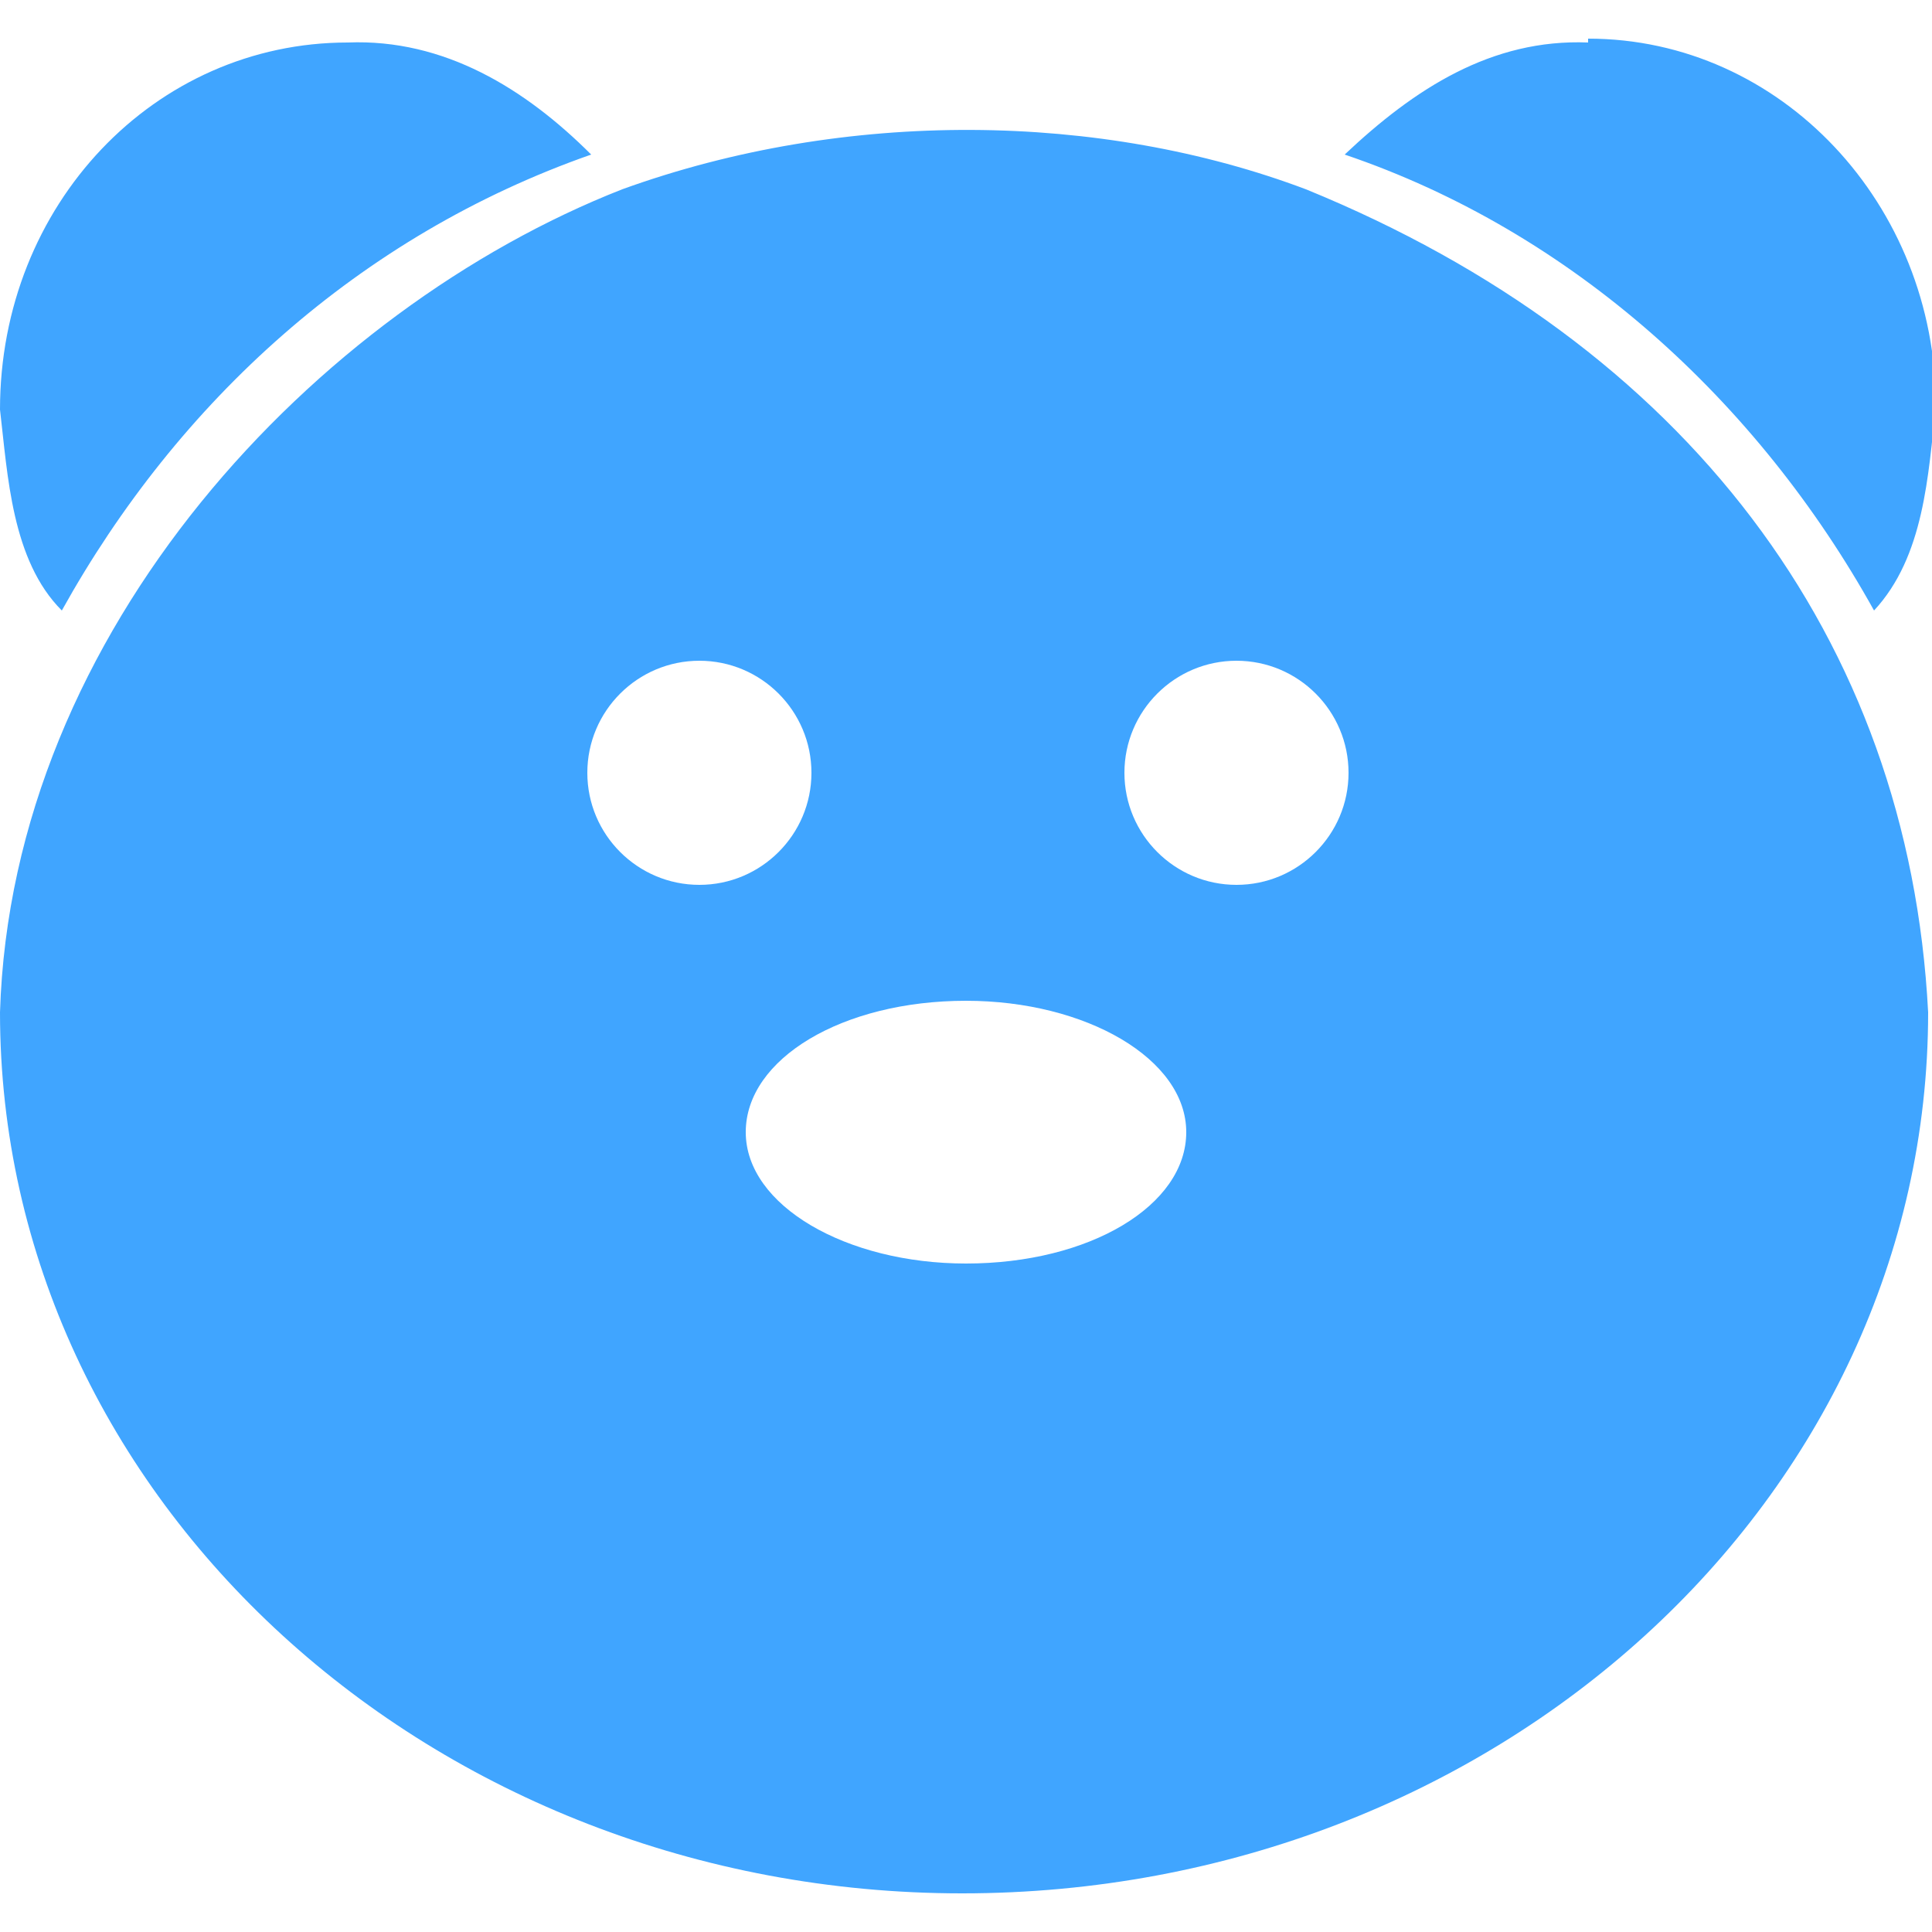 <svg height="50" width="50" xmlns="http://www.w3.org/2000/svg"><path d="M33.8 4.9c9.8 4 15.6 11.6 16.1 21.3 0 12.6-11.2 22.8-25 22.8C11.2 49 0 38.8 0 26.2.3 16.3 8.2 8 16.1 4.9c5.8-2.1 12.4-2 17.7 0zm-8.8 21c-3.2 0-5.7 1.5-5.7 3.4s2.6 3.4 5.7 3.4c3.2 0 5.7-1.5 5.7-3.4s-2.6-3.4-5.7-3.4zm7-8.8c-1.6 0-2.9 1.3-2.9 2.9s1.3 2.9 2.9 2.9 2.9-1.3 2.9-2.9-1.3-2.9-2.9-2.9zm-13.9 0c-1.6 0-2.9 1.3-2.9 2.9s1.3 2.9 2.9 2.9S21 21.6 21 20s-1.3-2.9-2.9-2.9zM9 1.1c2.5-.1 4.6 1.2 6.3 2.9-6 2.1-10.7 6.4-13.7 11.8C.3 14.5.2 12.3 0 10.6c0-5.3 4-9.5 9-9.5zm32.1 0C38.6 1 36.6 2.3 34.8 4c5.9 2 10.7 6.4 13.7 11.8 1.3-1.4 1.4-3.5 1.6-5.3 0-5.2-4-9.5-9-9.5z" fill="#40a5ff"/></svg>